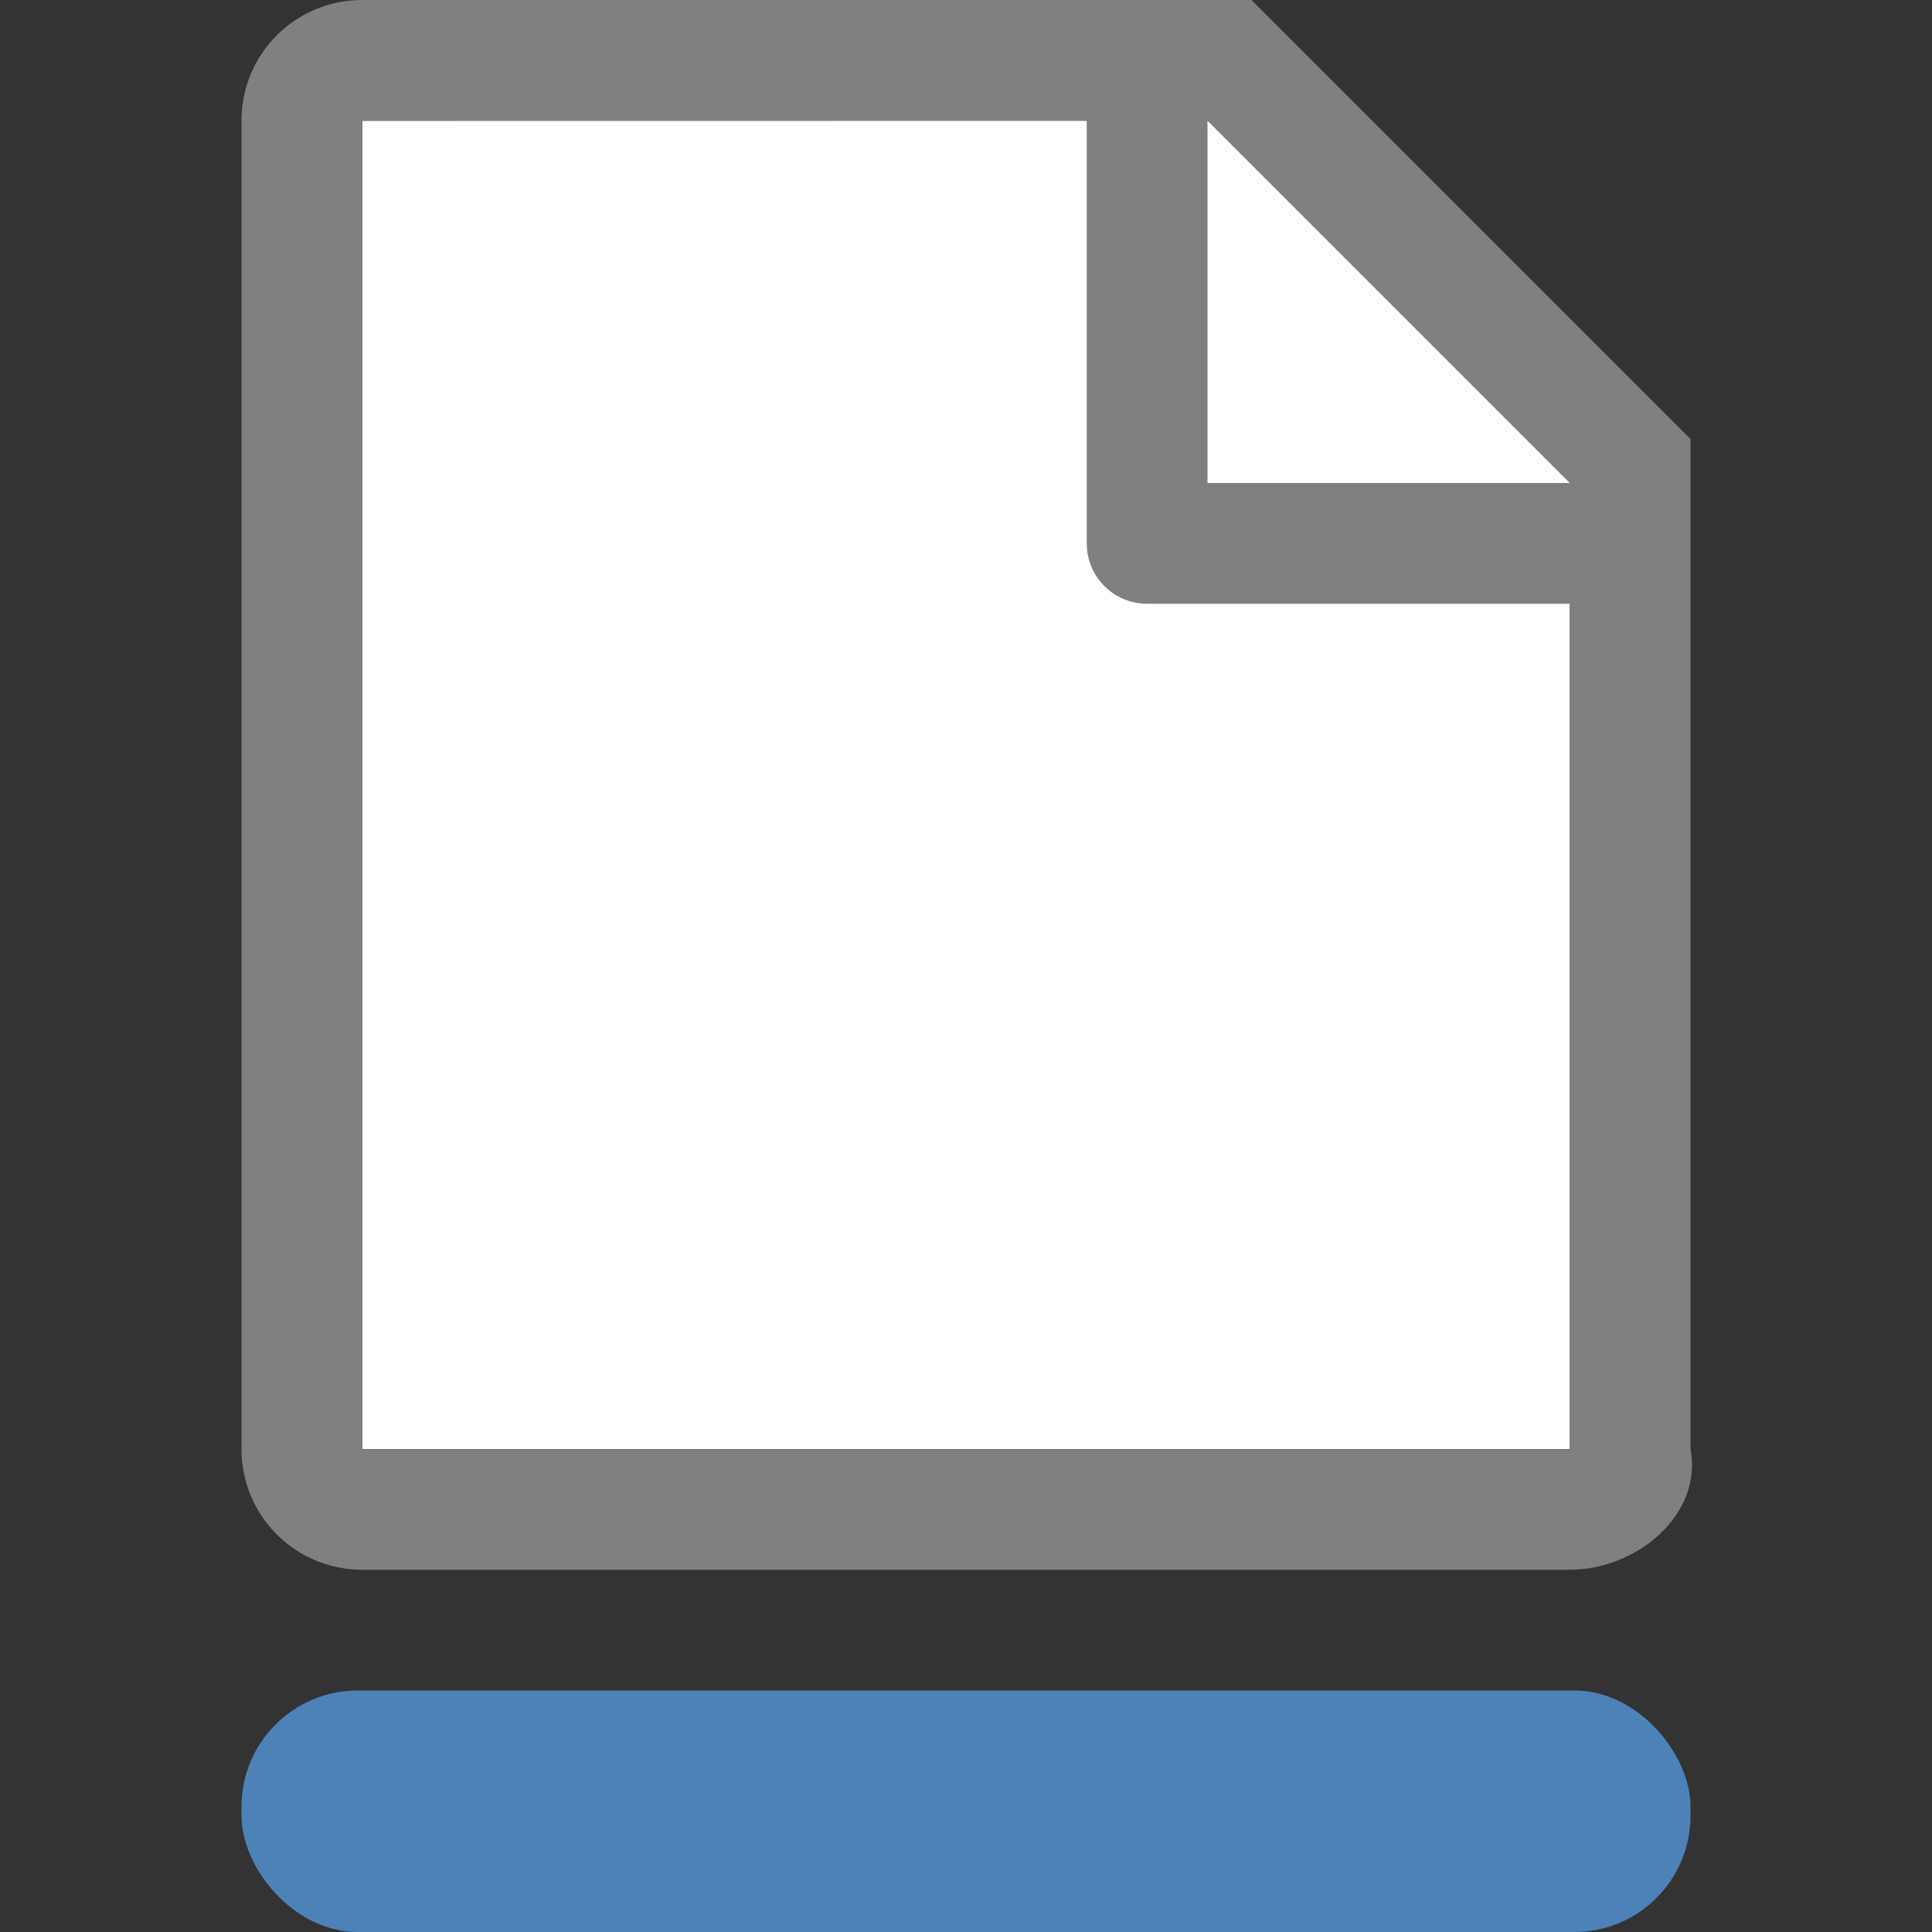 <svg viewBox="0 0 16 16" xmlns="http://www.w3.org/2000/svg"><rect x="0" y="0" width="16" height="16" fill="#333333" stroke="none"/><path d="m3 1v3.5 3.5 1 3h3 1 4 1 1v-.188-6.625-.688-.795l-2.695-2.705z" fill="#fff"/><path d="m3 0c-.554 0-1 .446-1 1v11c0 .554.446 1 1 1h10c.554 0 1.103-.456 1-1v-.787-5.426-.6-.688-.863l-3.637-3.637h-.863zm0 1h6v3.5c0 .277.223.5.5.5h1.5 1 1v.188 6.625.188h-1-1-4-1-3v-3-1zm7 0 3 3h-3z" fill="#808080"/><rect fill="#4d82b8" height="2" ry=".962" width="12" x="2" y="14"/></svg>